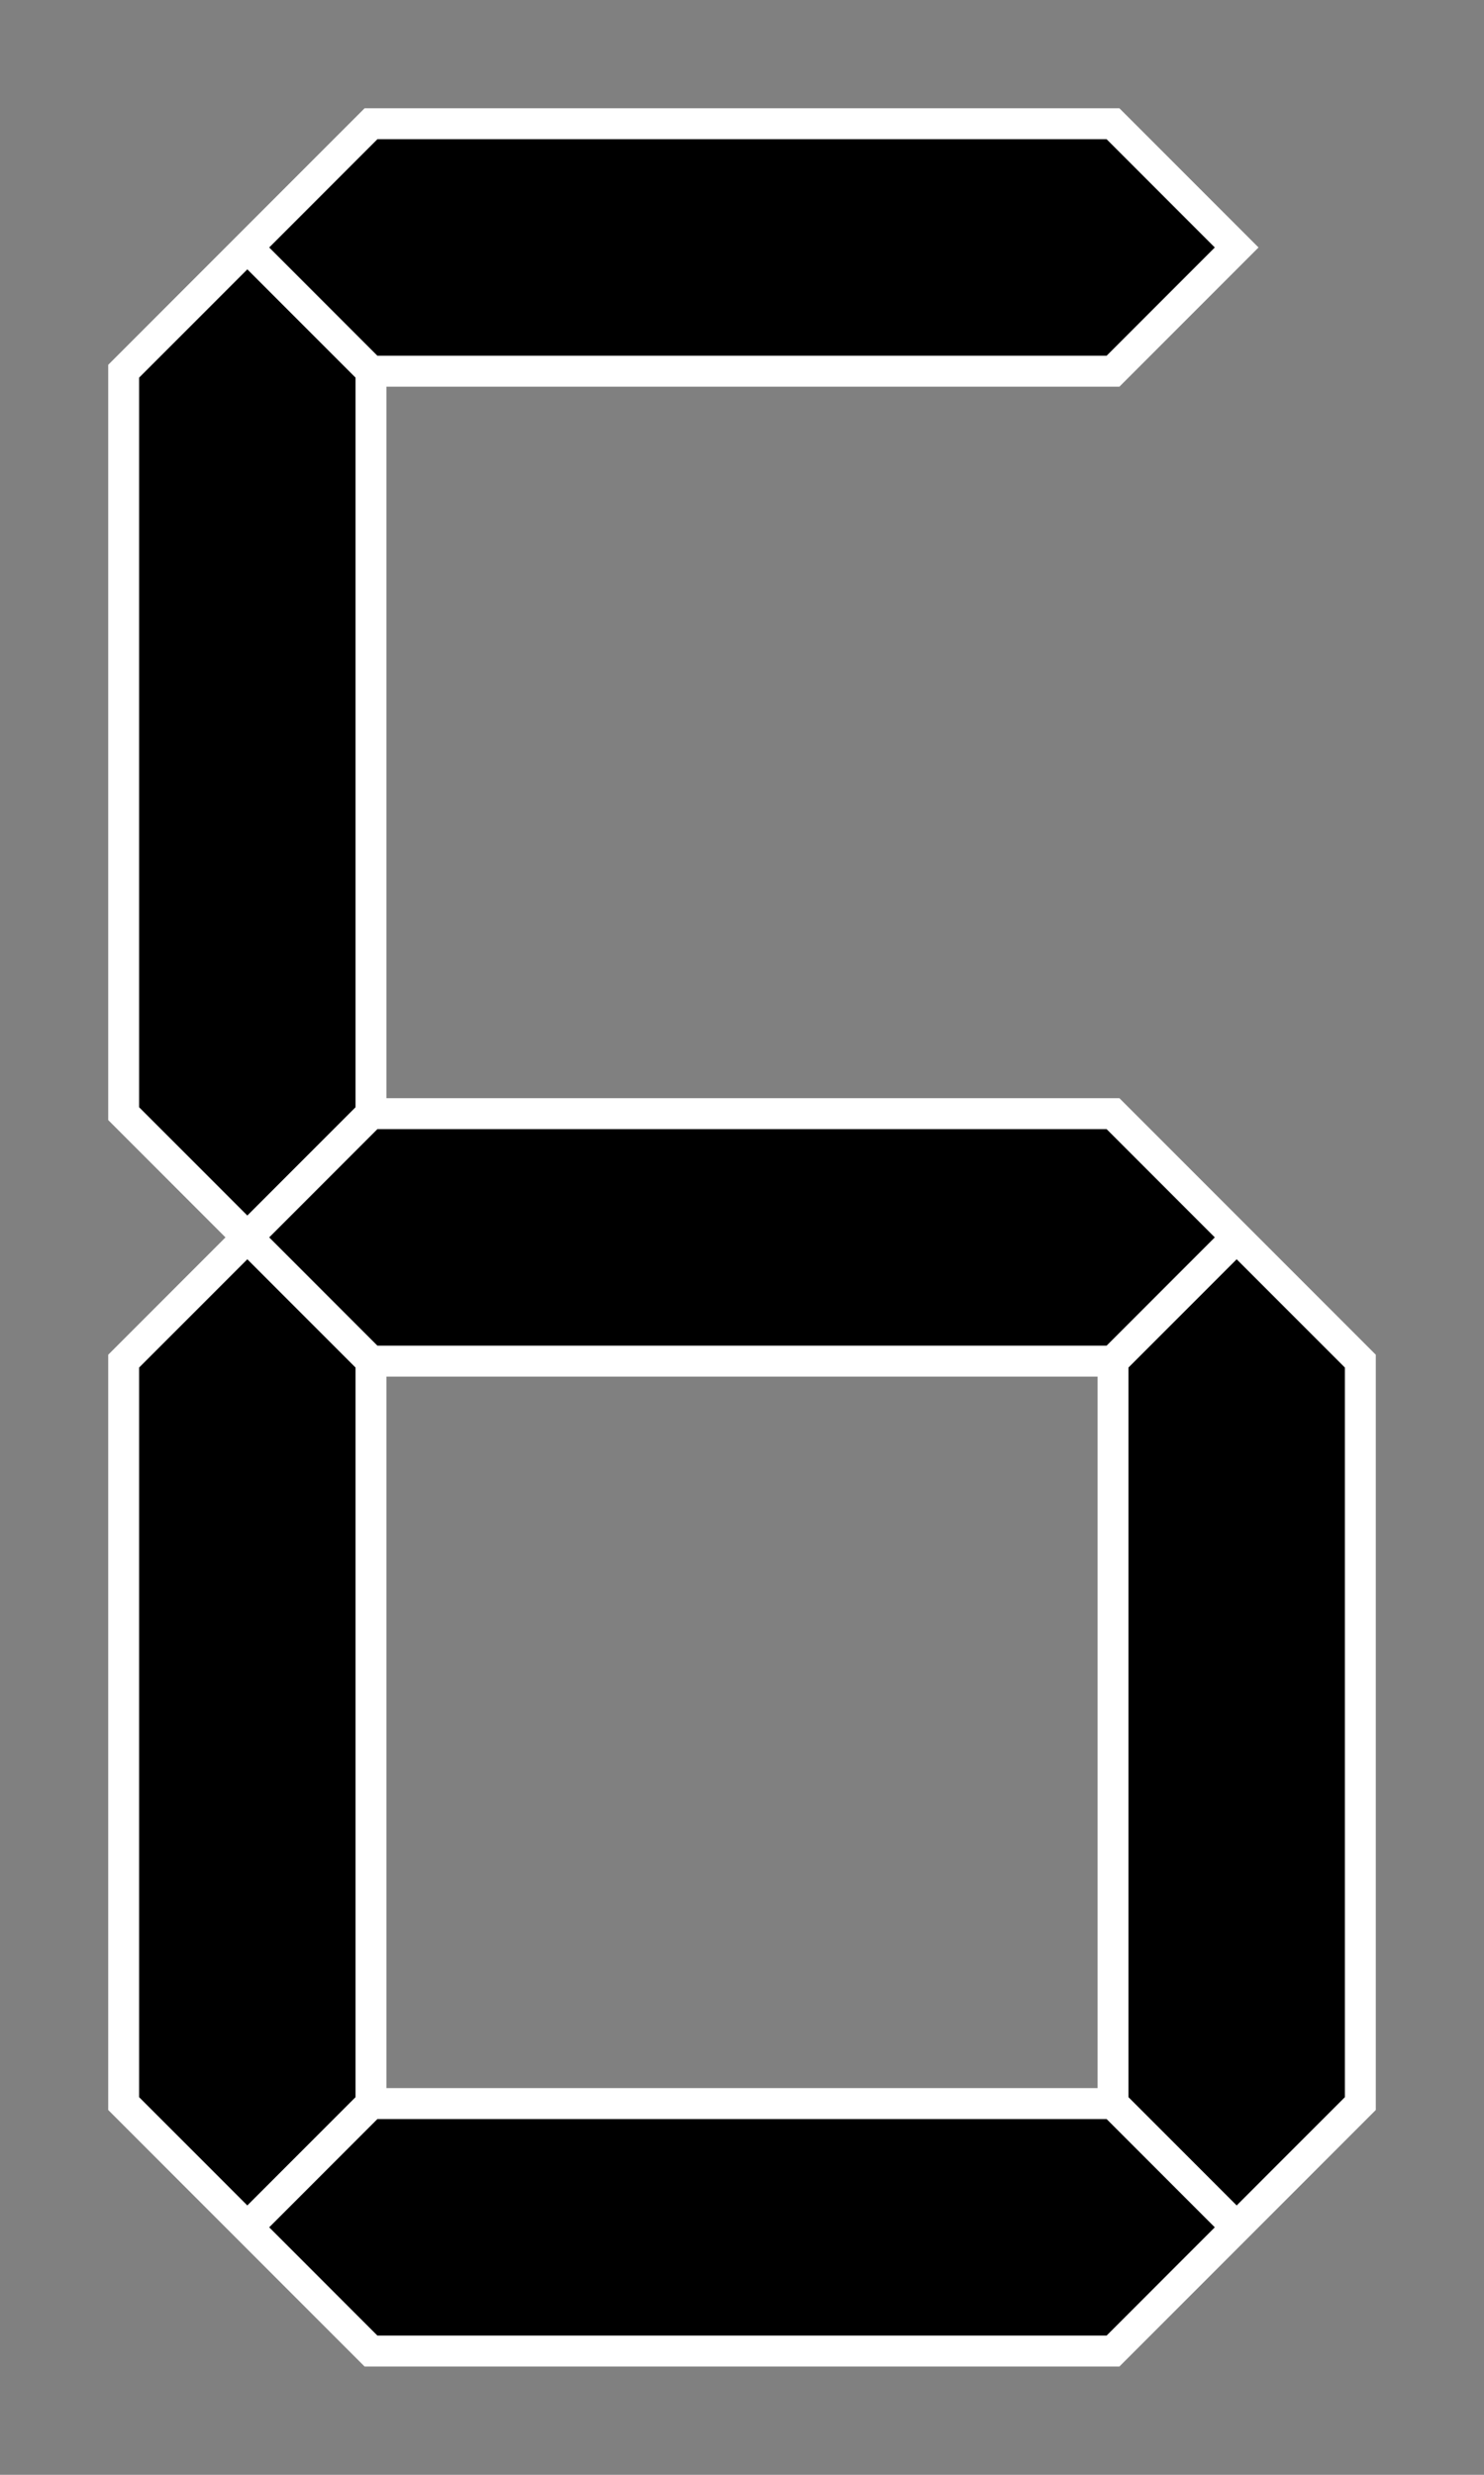 <?xml version="1.0"?>
<svg
  xmlns="http://www.w3.org/2000/svg"
  width="192"
  height="320"
  viewBox="-1 -1 12 20"
  stroke="#FFF"
  stroke-width=".25"
>
    <rect x="-1" y="-1" width="12" height="20" fill="#808080" stroke="none"/>
    <path id="6" d="
    M1,1 L2,0 8,0 9,1 8,2 2,2 Z
    M9,9 L10,10 10,16 9,17 8,16 8,10 Z
    M9,17 L8,18 2,18 1,17 2,16 8,16 Z
    M1,17 L0,16 0,10 1,9 2,10 2,16 Z
    M1,9 L0,8 0,2 1,1 2,2 2,8 Z
    M1,9 L2,8 8,8 9,9 8,10 2,10 Z
    " />
</svg>
